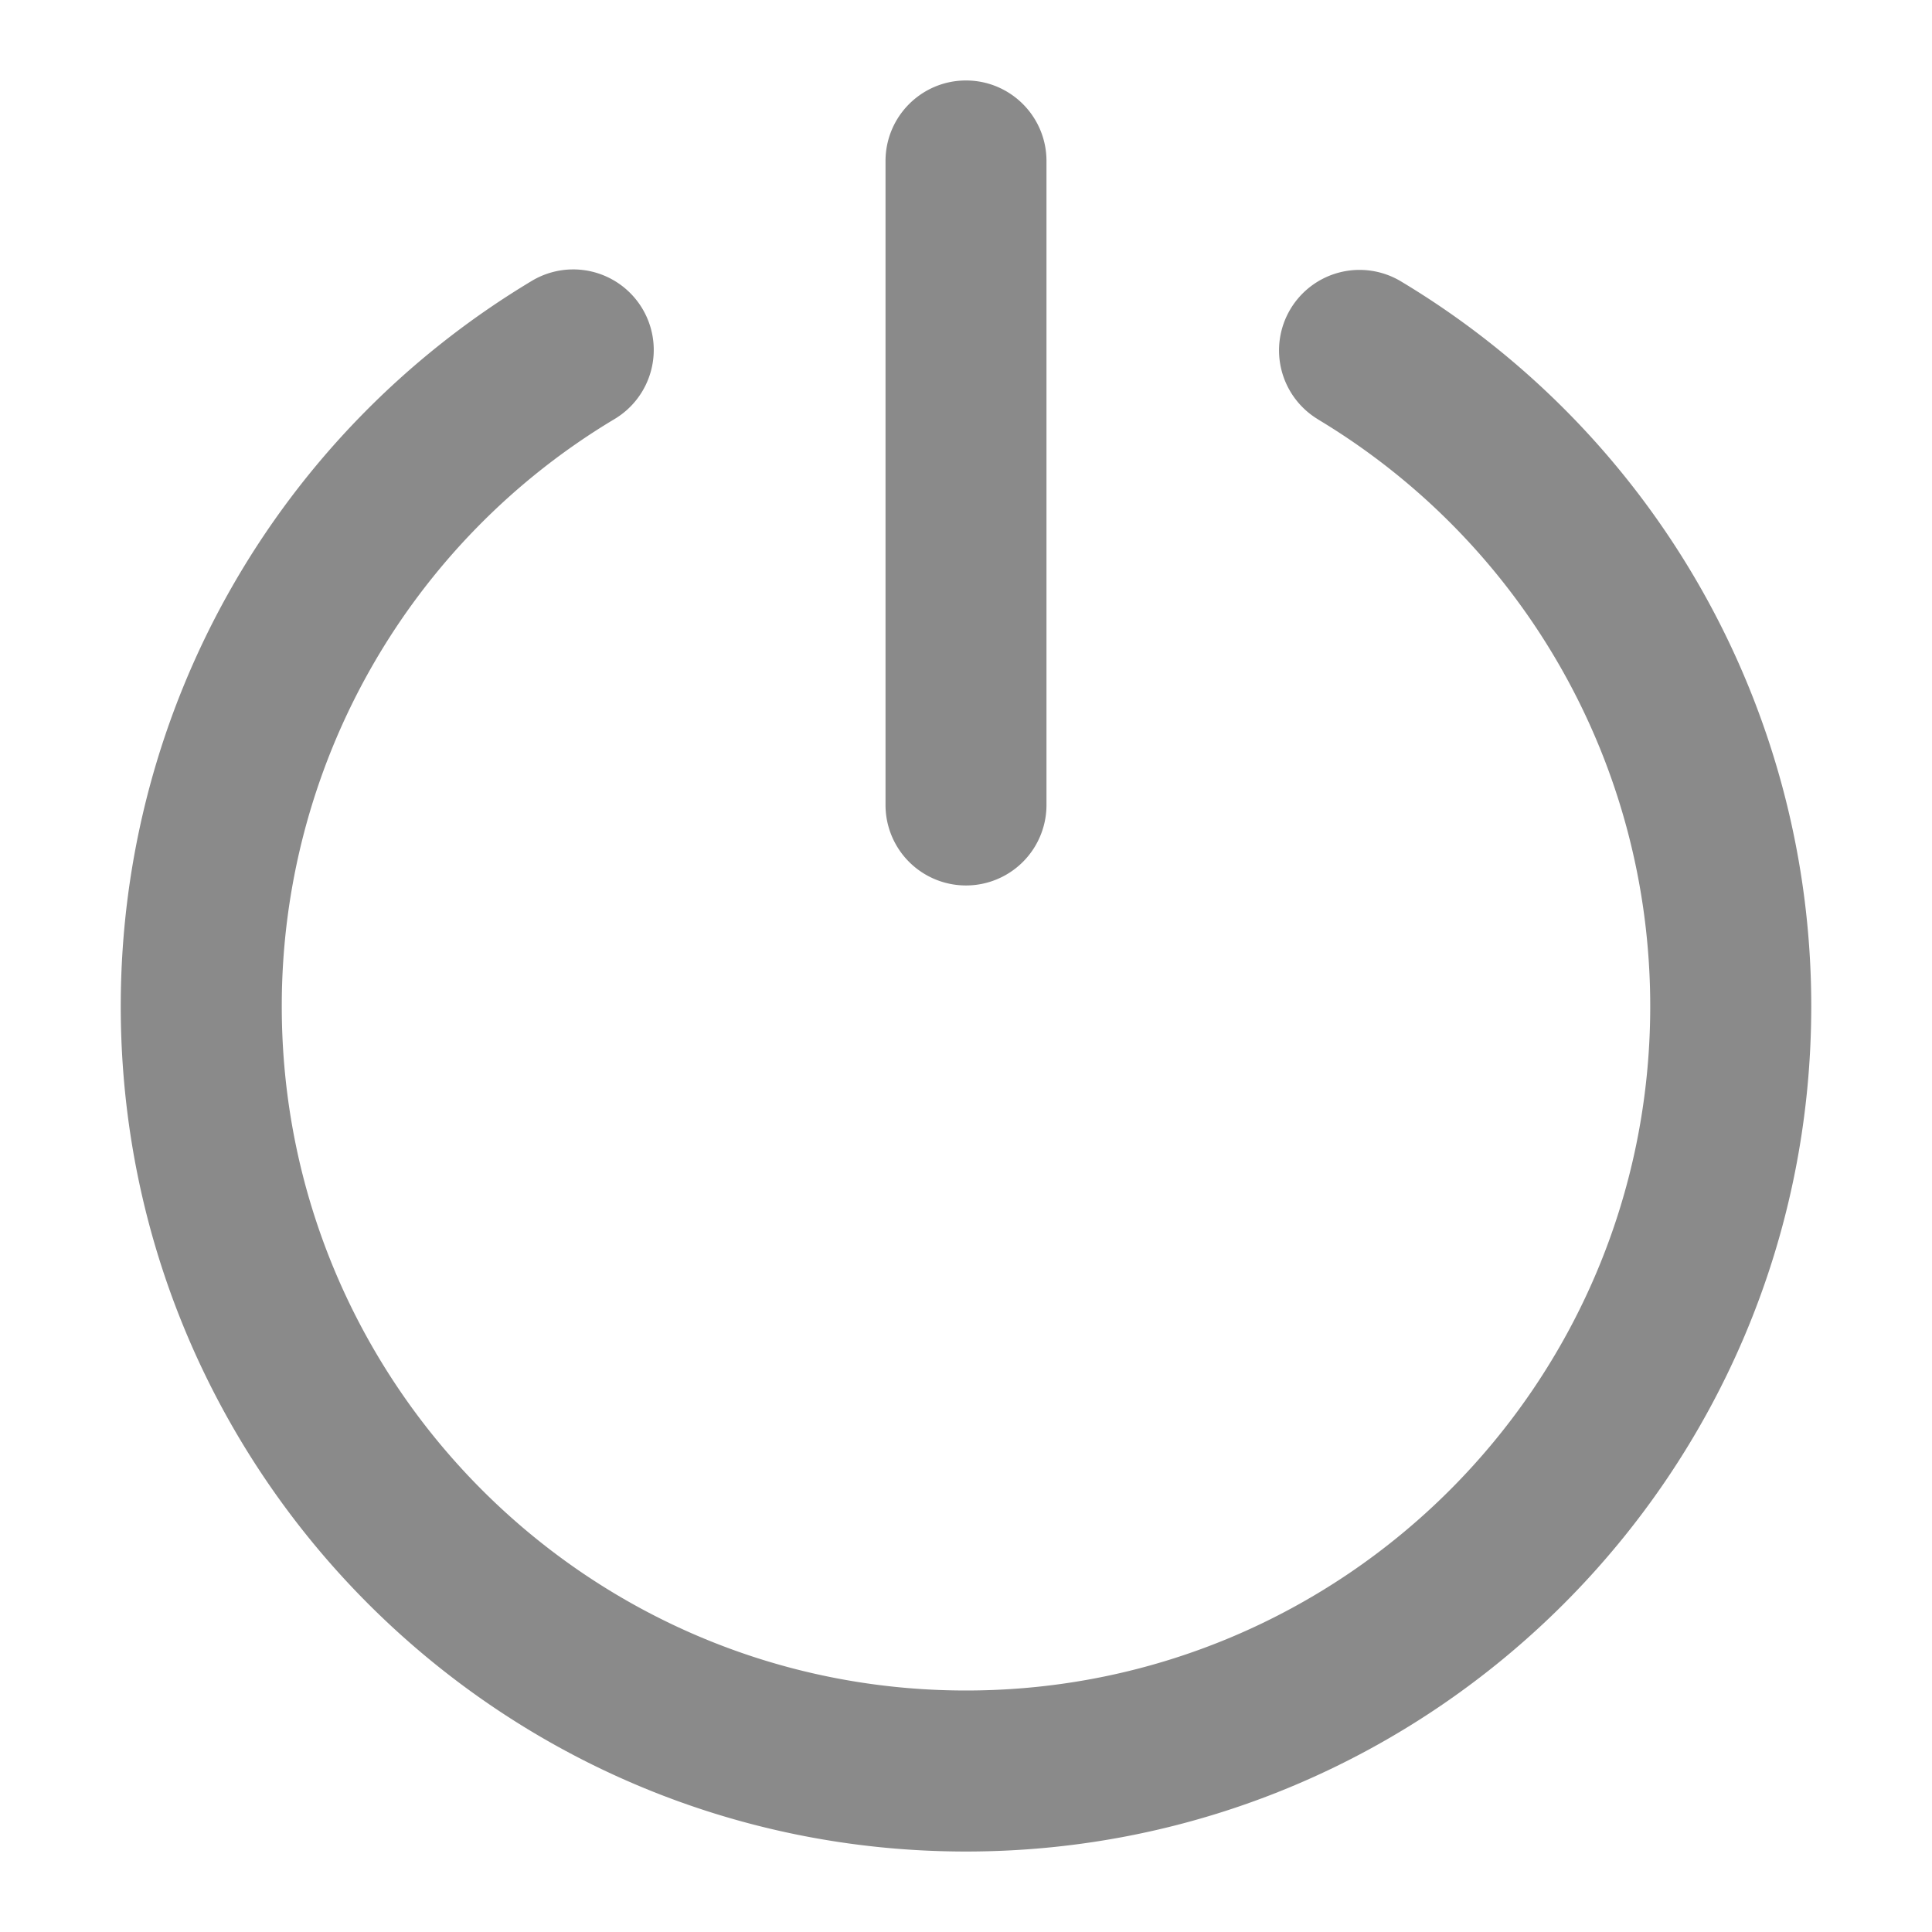 <?xml version="1.0" standalone="no"?><!DOCTYPE svg PUBLIC "-//W3C//DTD SVG 1.1//EN" "http://www.w3.org/Graphics/SVG/1.1/DTD/svg11.dtd"><svg class="icon" width="200px" height="200.00px" viewBox="0 0 1024 1024" version="1.1" xmlns="http://www.w3.org/2000/svg"><path fill="#8a8a8a" d="M698.592 222.272a42.656 42.656 0 1 1 43.968-73.12A447.712 447.712 0 0 1 960 533.344c0 247.424-200.576 448-448 448s-448-200.576-448-448C64 374.08 147.84 229.28 281.888 148.864A42.656 42.656 0 0 1 325.76 222.08a362.4 362.4 0 0 0-176.416 311.296C149.344 733.632 311.68 896 512 896c200.32 0 362.656-162.368 362.656-362.656 0-128.832-67.648-245.888-176.064-311.04zM512 42.656c23.552 0 42.656 19.104 42.656 42.688v341.312a42.656 42.656 0 1 1-85.312 0V85.344c0-23.584 19.104-42.688 42.656-42.688z" /></svg>